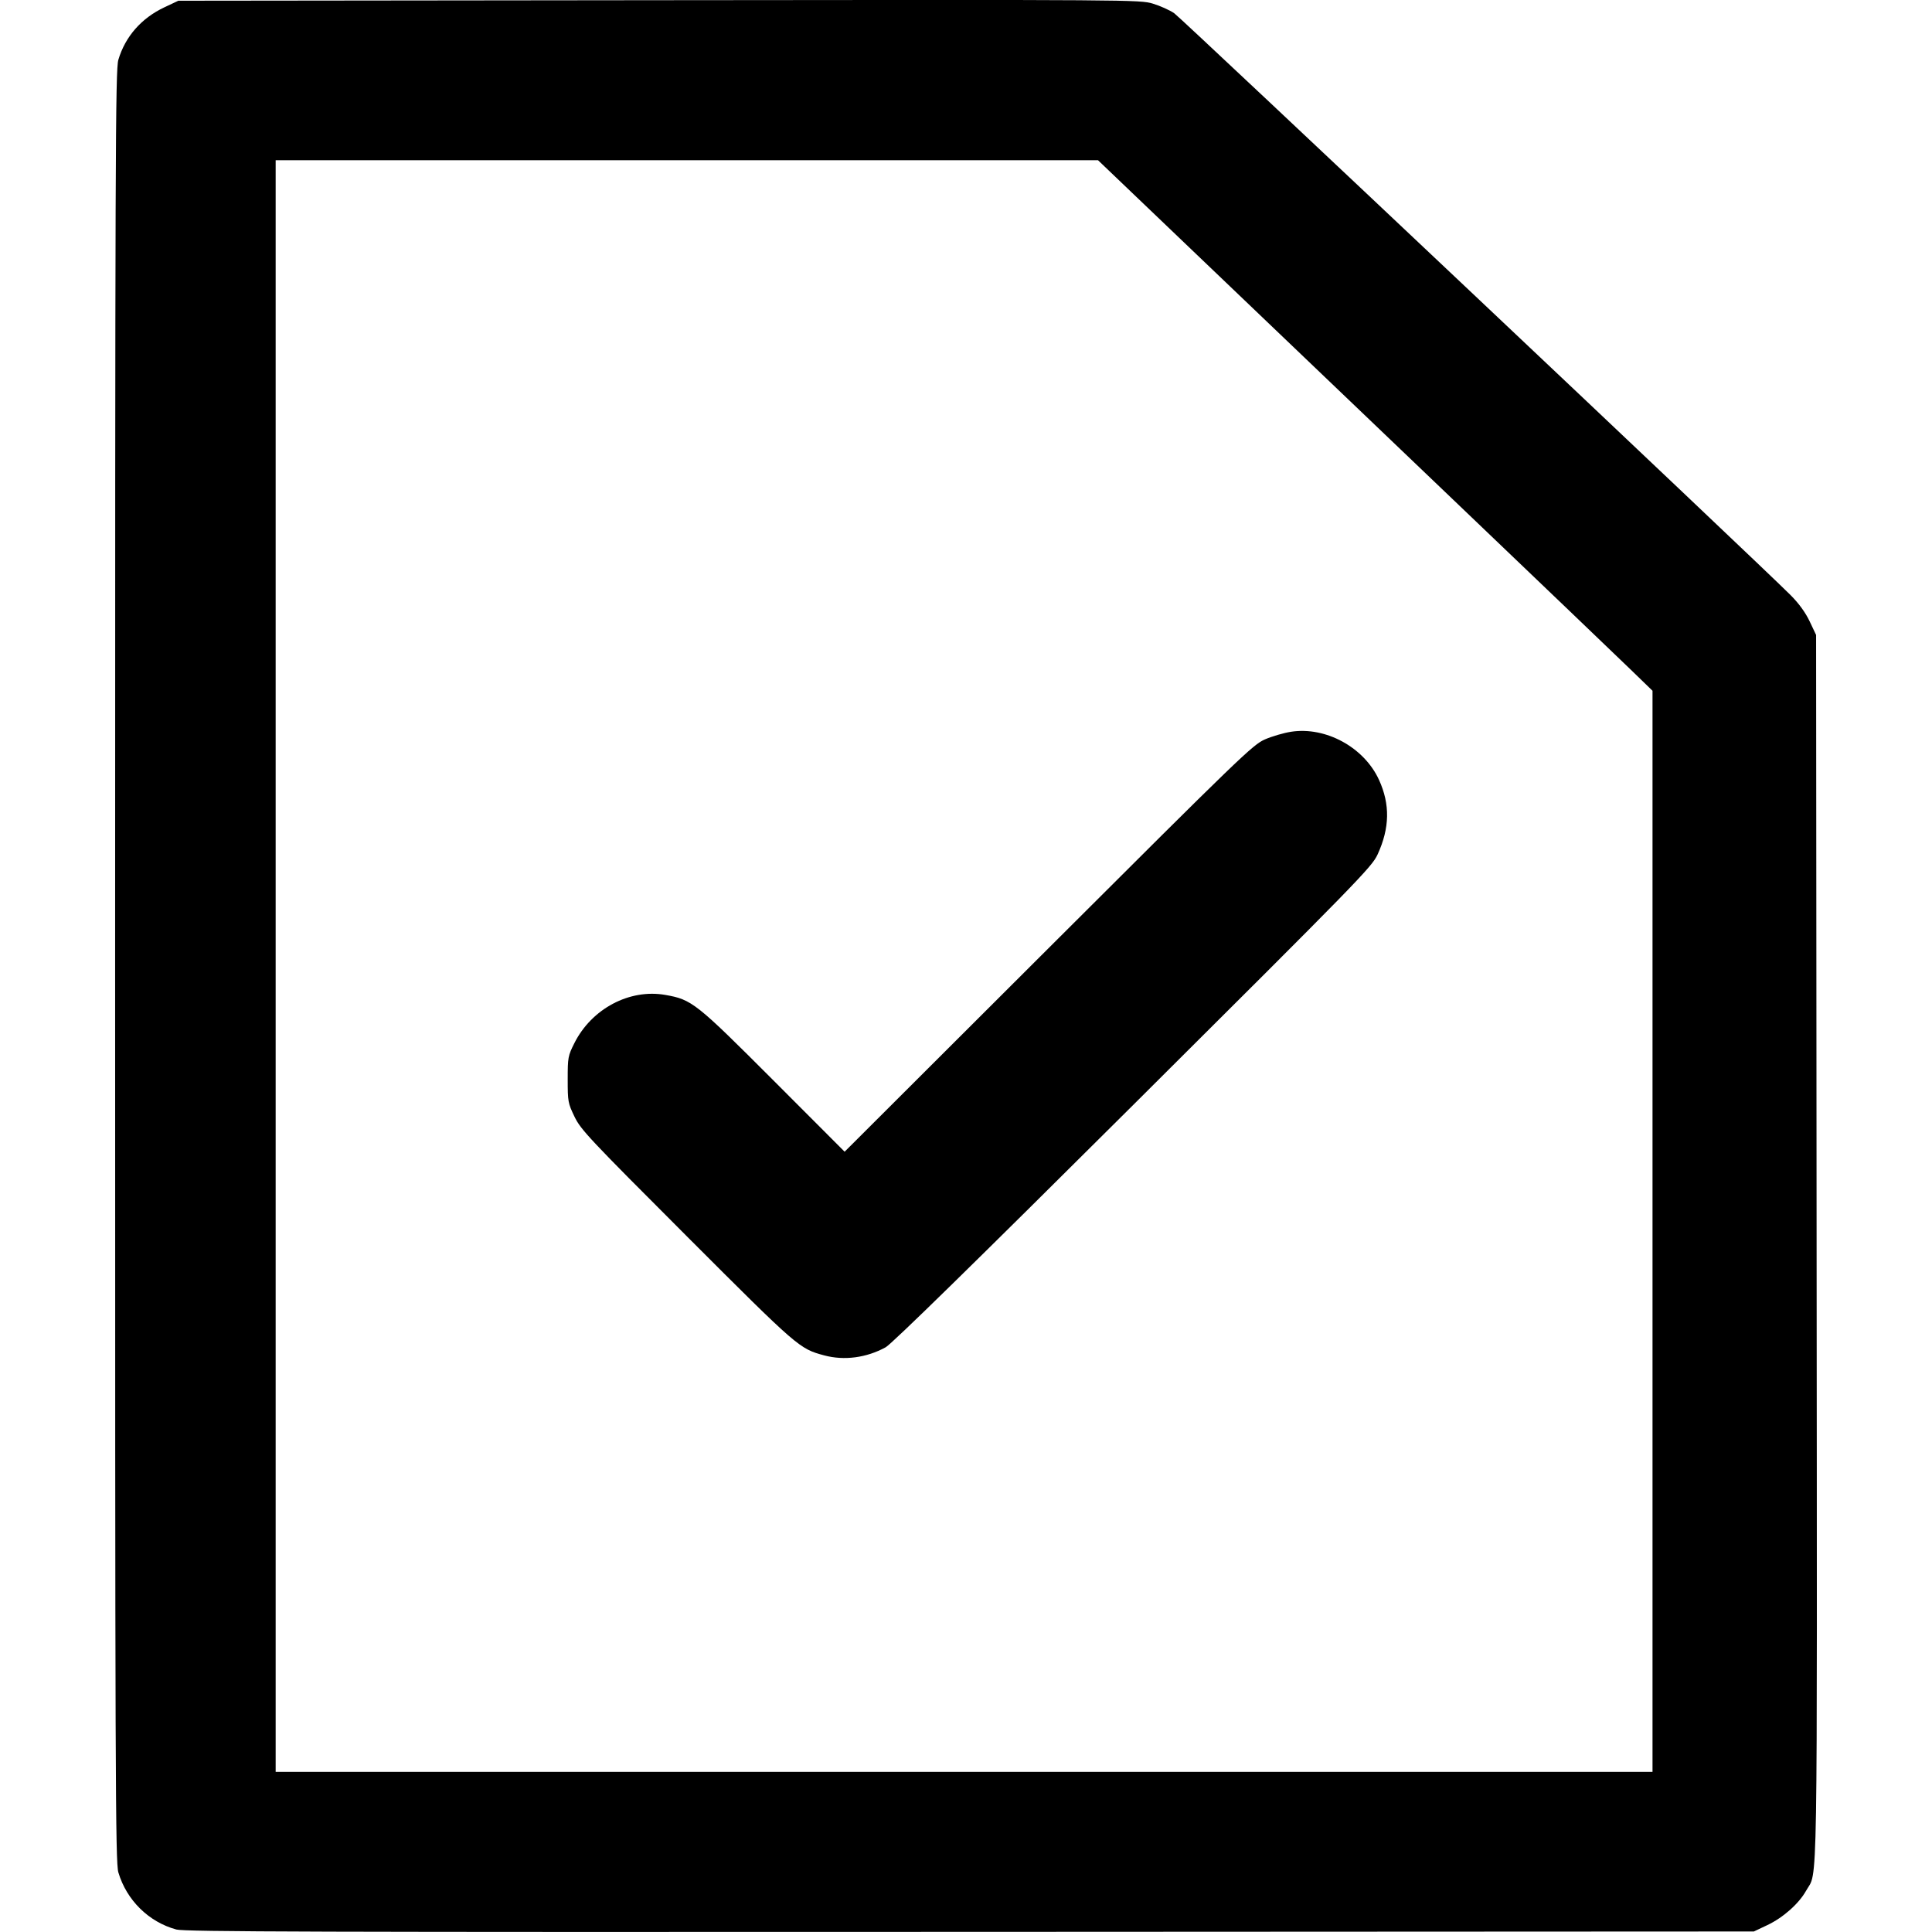 <svg xmlns:rdf="http://www.w3.org/1999/02/22-rdf-syntax-ns#" xmlns="http://www.w3.org/2000/svg" height="512" width="512" version="1.1" xmlns:cc="http://creativecommons.org/ns#" xmlns:dc="http://purl.org/dc/elements/1.1/" viewBox="0 0 512 512">
	<g transform="translate(0 -540.36)">
		<path d="m46.733 1051.7c-7.305-1.977-13.184-7.767-15.367-15.134-0.781-2.636-0.856-23.654-0.856-240.18s0.075-237.55 0.856-240.18c1.822-6.151 6.096-11.029 12.175-13.897l3.723-1.757 127.39-0.141c125.74-0.139 127.43-0.128 130.87 0.914 1.917 0.581 4.458 1.721 5.646 2.535 1.938 1.327 155.21 146.03 163.36 154.22 2.204 2.216 3.937 4.603 5.053 6.96l1.699 3.587 0.137 162.47c0.15 177.26 0.356 164.7-2.797 170.34-1.91 3.418-6.078 7.114-10.253 9.091l-3.576 1.694-207.7 0.1c-173.17 0.083-208.14-0.02-210.36-0.62zm391.2-185.02v-143.26l-5.718-5.545c-3.145-3.05-24.387-23.384-47.205-45.188-22.818-21.803-53.306-50.941-67.752-64.751l-26.266-25.108h-108.97-108.97v213.55 213.55h182.44 182.44v-143.26zm-219.53 32.867c-6.571-1.77-6.865-2.024-36.378-31.547-26.023-26.031-28.119-28.264-29.785-31.725-1.716-3.564-1.793-3.985-1.792-9.84 0.001-5.866 0.073-6.261 1.767-9.637 4.576-9.118 14.614-14.44 24.098-12.775 7.037 1.235 8.072 2.054 28.646 22.653l18.875 18.899 53.993-53.891c51.009-50.913 54.181-53.973 57.386-55.372 1.866-0.815 4.989-1.728 6.939-2.03 9.189-1.422 19.353 4.136 23.291 12.737 2.974 6.496 2.858 12.766-0.365 19.776-1.538 3.344-4.889 6.78-64.777 66.398-41.809 41.62-63.978 63.322-65.589 64.207-5.089 2.796-11.007 3.575-16.308 2.147z"/>
	</g>
</svg>

